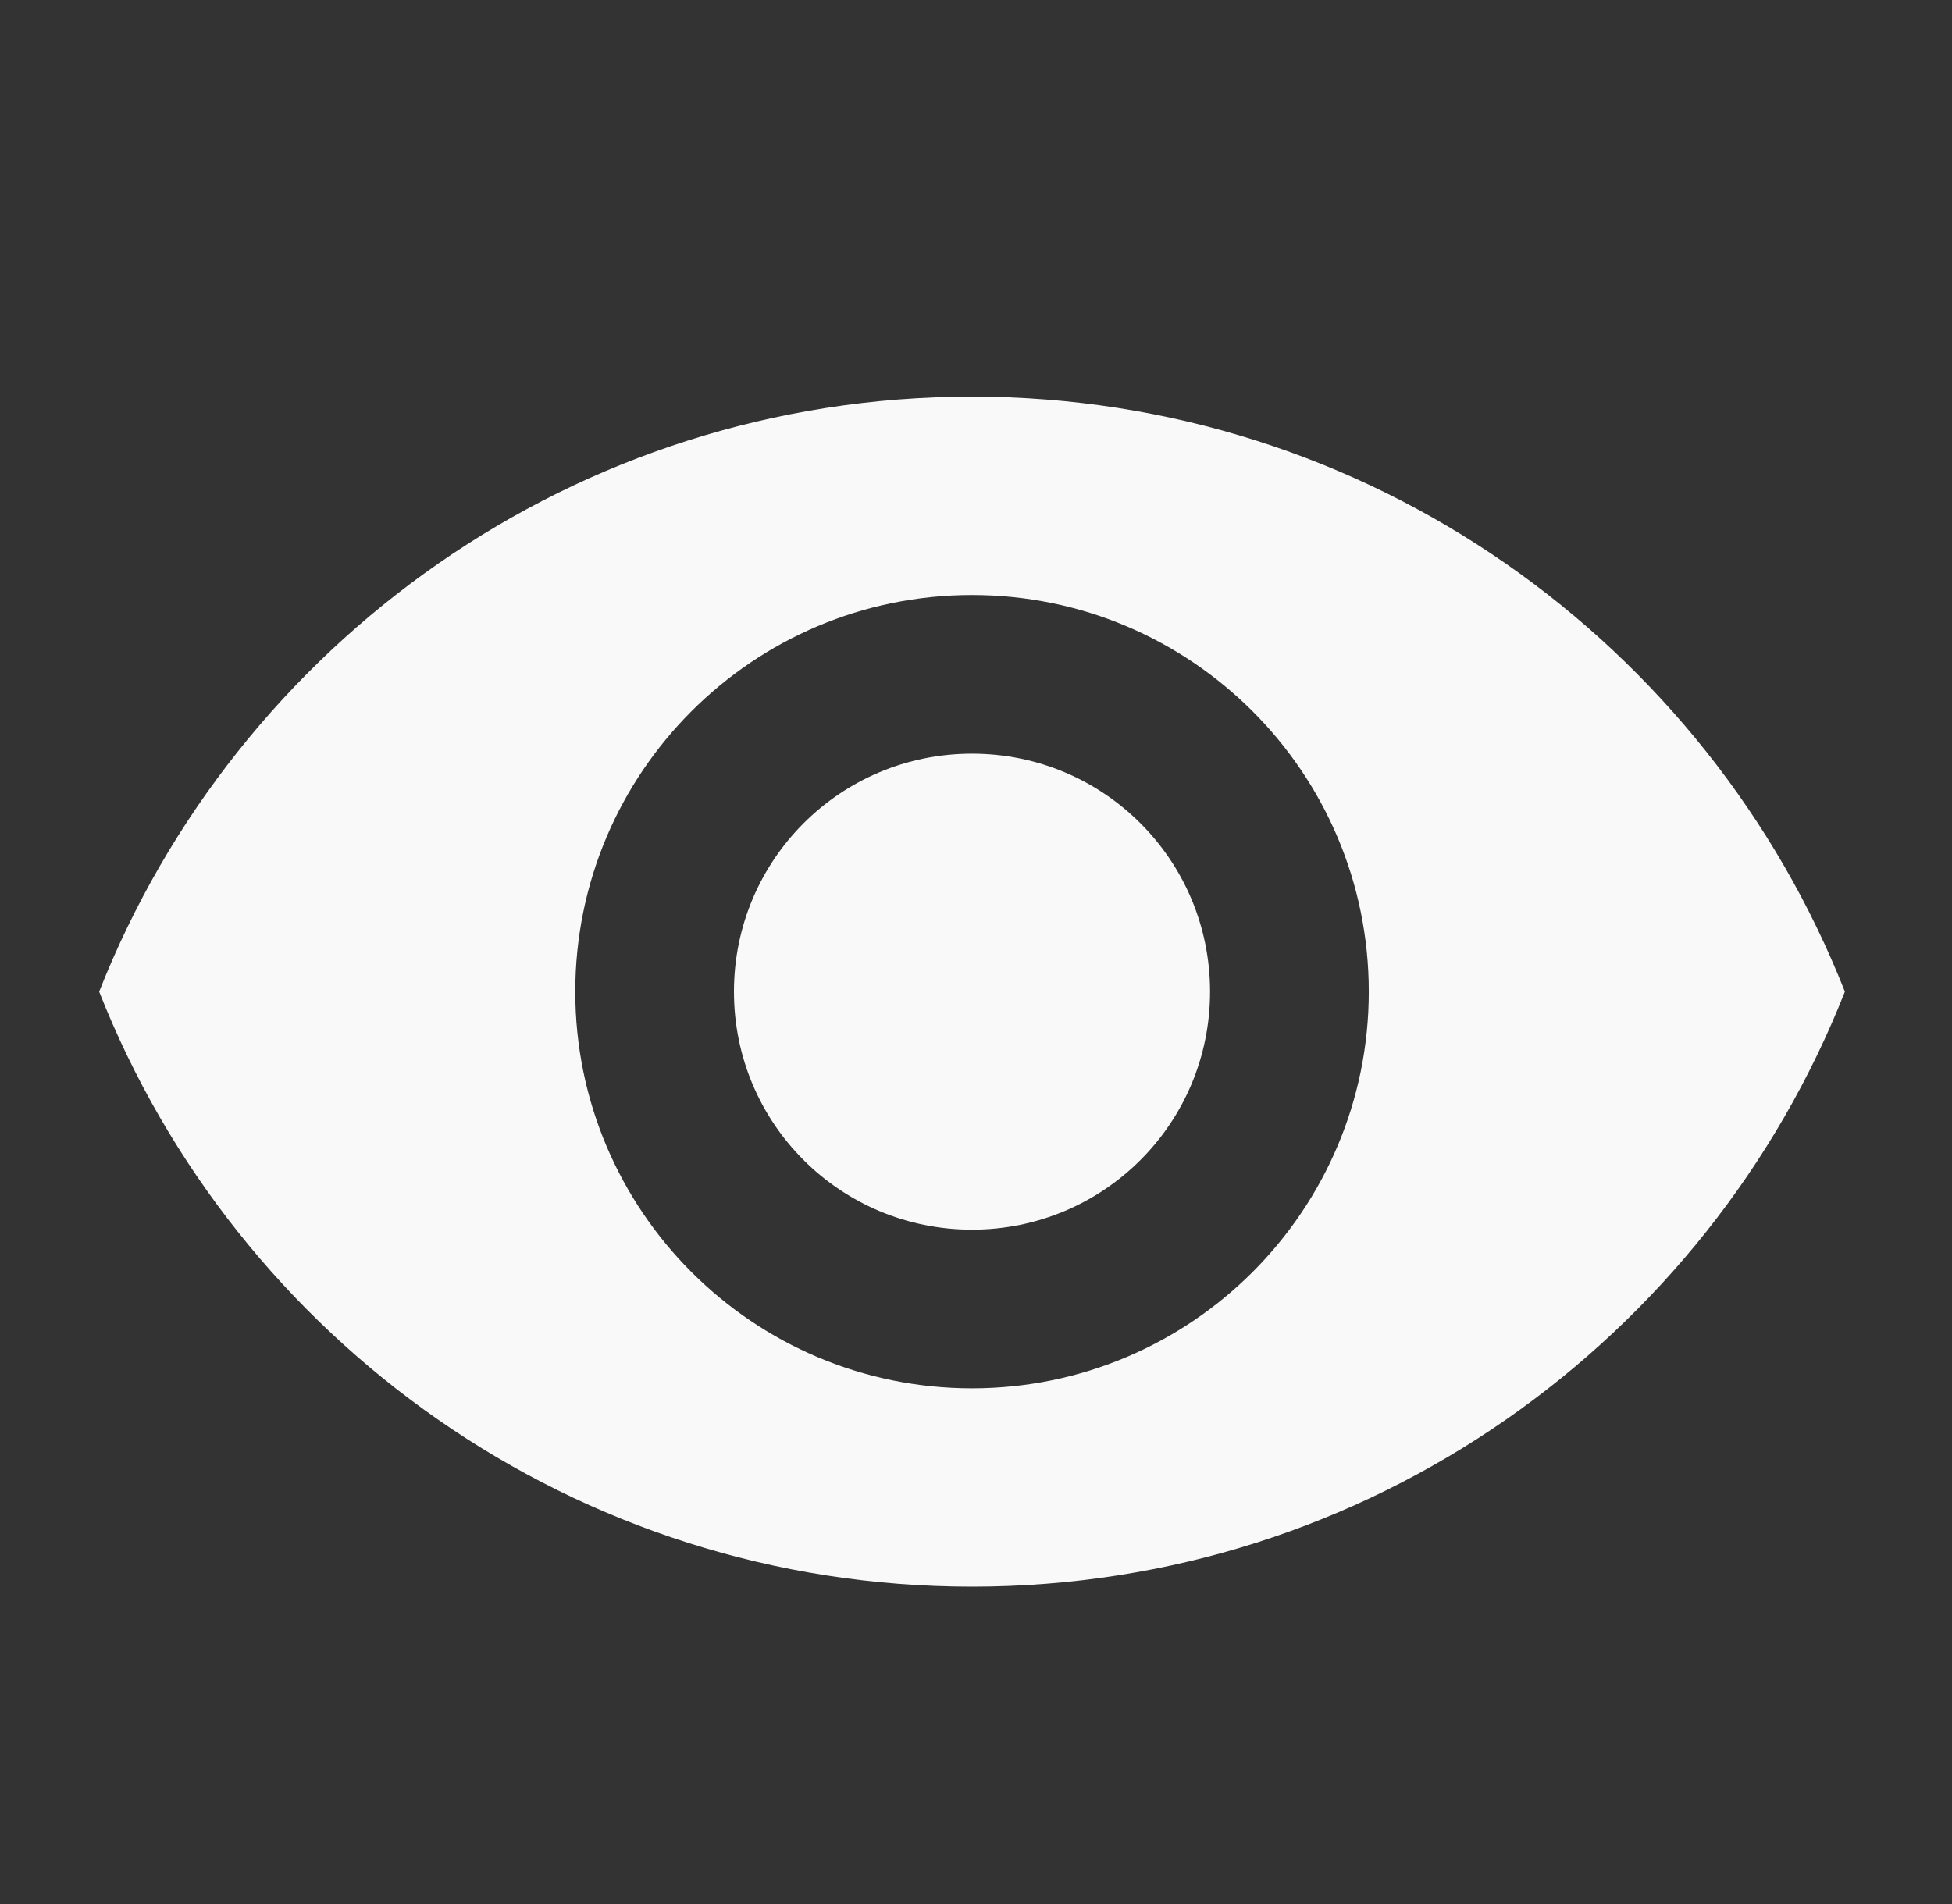 <svg width="41" height="40" viewBox="0 0 41 40" fill="none" xmlns="http://www.w3.org/2000/svg">
<rect x="0" y="0" width="41" height="40" fill="#333333" stroke="none"/>
<path fill-rule="evenodd" clip-rule="evenodd" d="M20.416 8.333C12.083 8.333 4.966 13.517 2.083 20.833C4.966 28.15 12.083 33.333 20.416 33.333C28.75 33.333 35.866 28.15 38.75 20.833C35.866 13.517 28.75 8.333 20.416 8.333ZM20.416 29.166C15.816 29.166 12.083 25.433 12.083 20.833C12.083 16.233 15.816 12.5 20.416 12.5C25.016 12.5 28.75 16.233 28.75 20.833C28.75 25.433 25.016 29.166 20.416 29.166ZM20.416 15.833C17.65 15.833 15.416 18.066 15.416 20.833C15.416 23.6 17.65 25.833 20.416 25.833C23.183 25.833 25.416 23.6 25.416 20.833C25.416 18.066 23.183 15.833 20.416 15.833Z" fill="#F9F9F9"/>
</svg>
